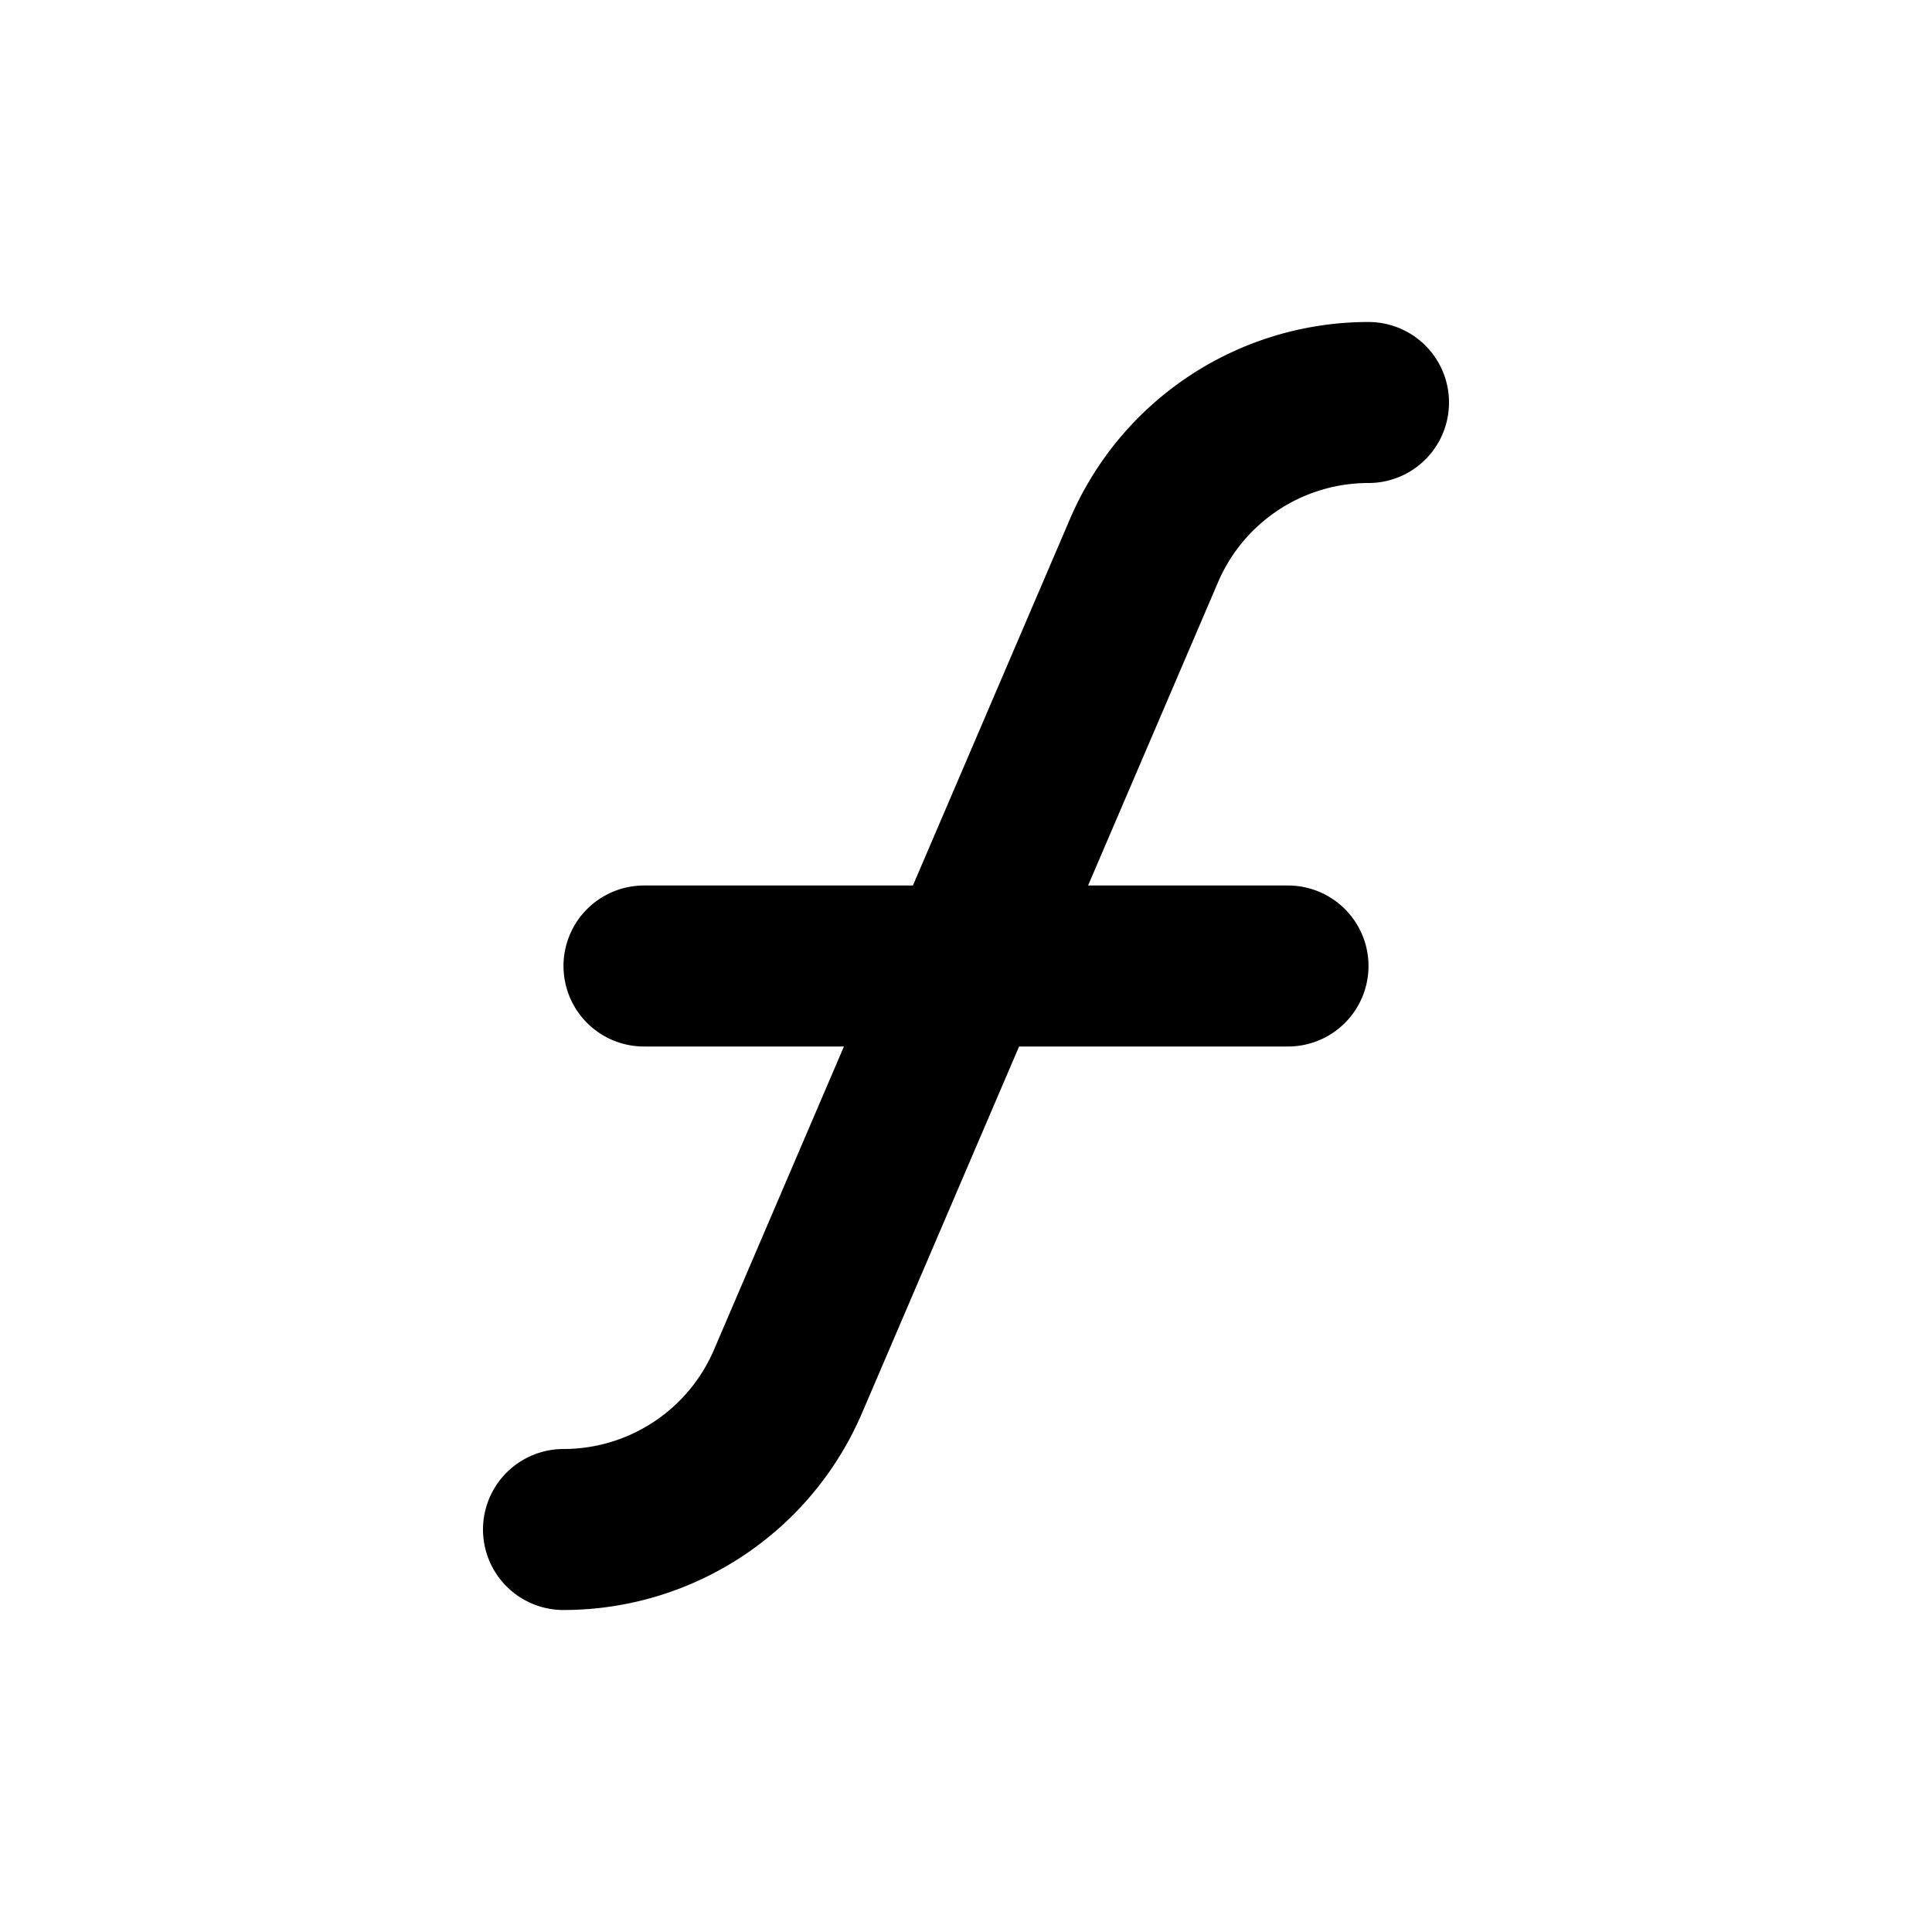 <svg xmlns="http://www.w3.org/2000/svg" viewBox="0 0 24 24" fill="none" stroke="currentColor" stroke-width="2" stroke-linecap="round" stroke-linejoin="round" class="icon icon-tabler icons-tabler-outline icon-tabler-currency-florin" id="icon"><path d="M0 0h24v24H0z" stroke="none"/><path d="M8 12h8M7 19c1.213 0 2.31-.723 2.788-1.838l4.424-10.324A3.033 3.033 0 0 1 17 5"/></svg>